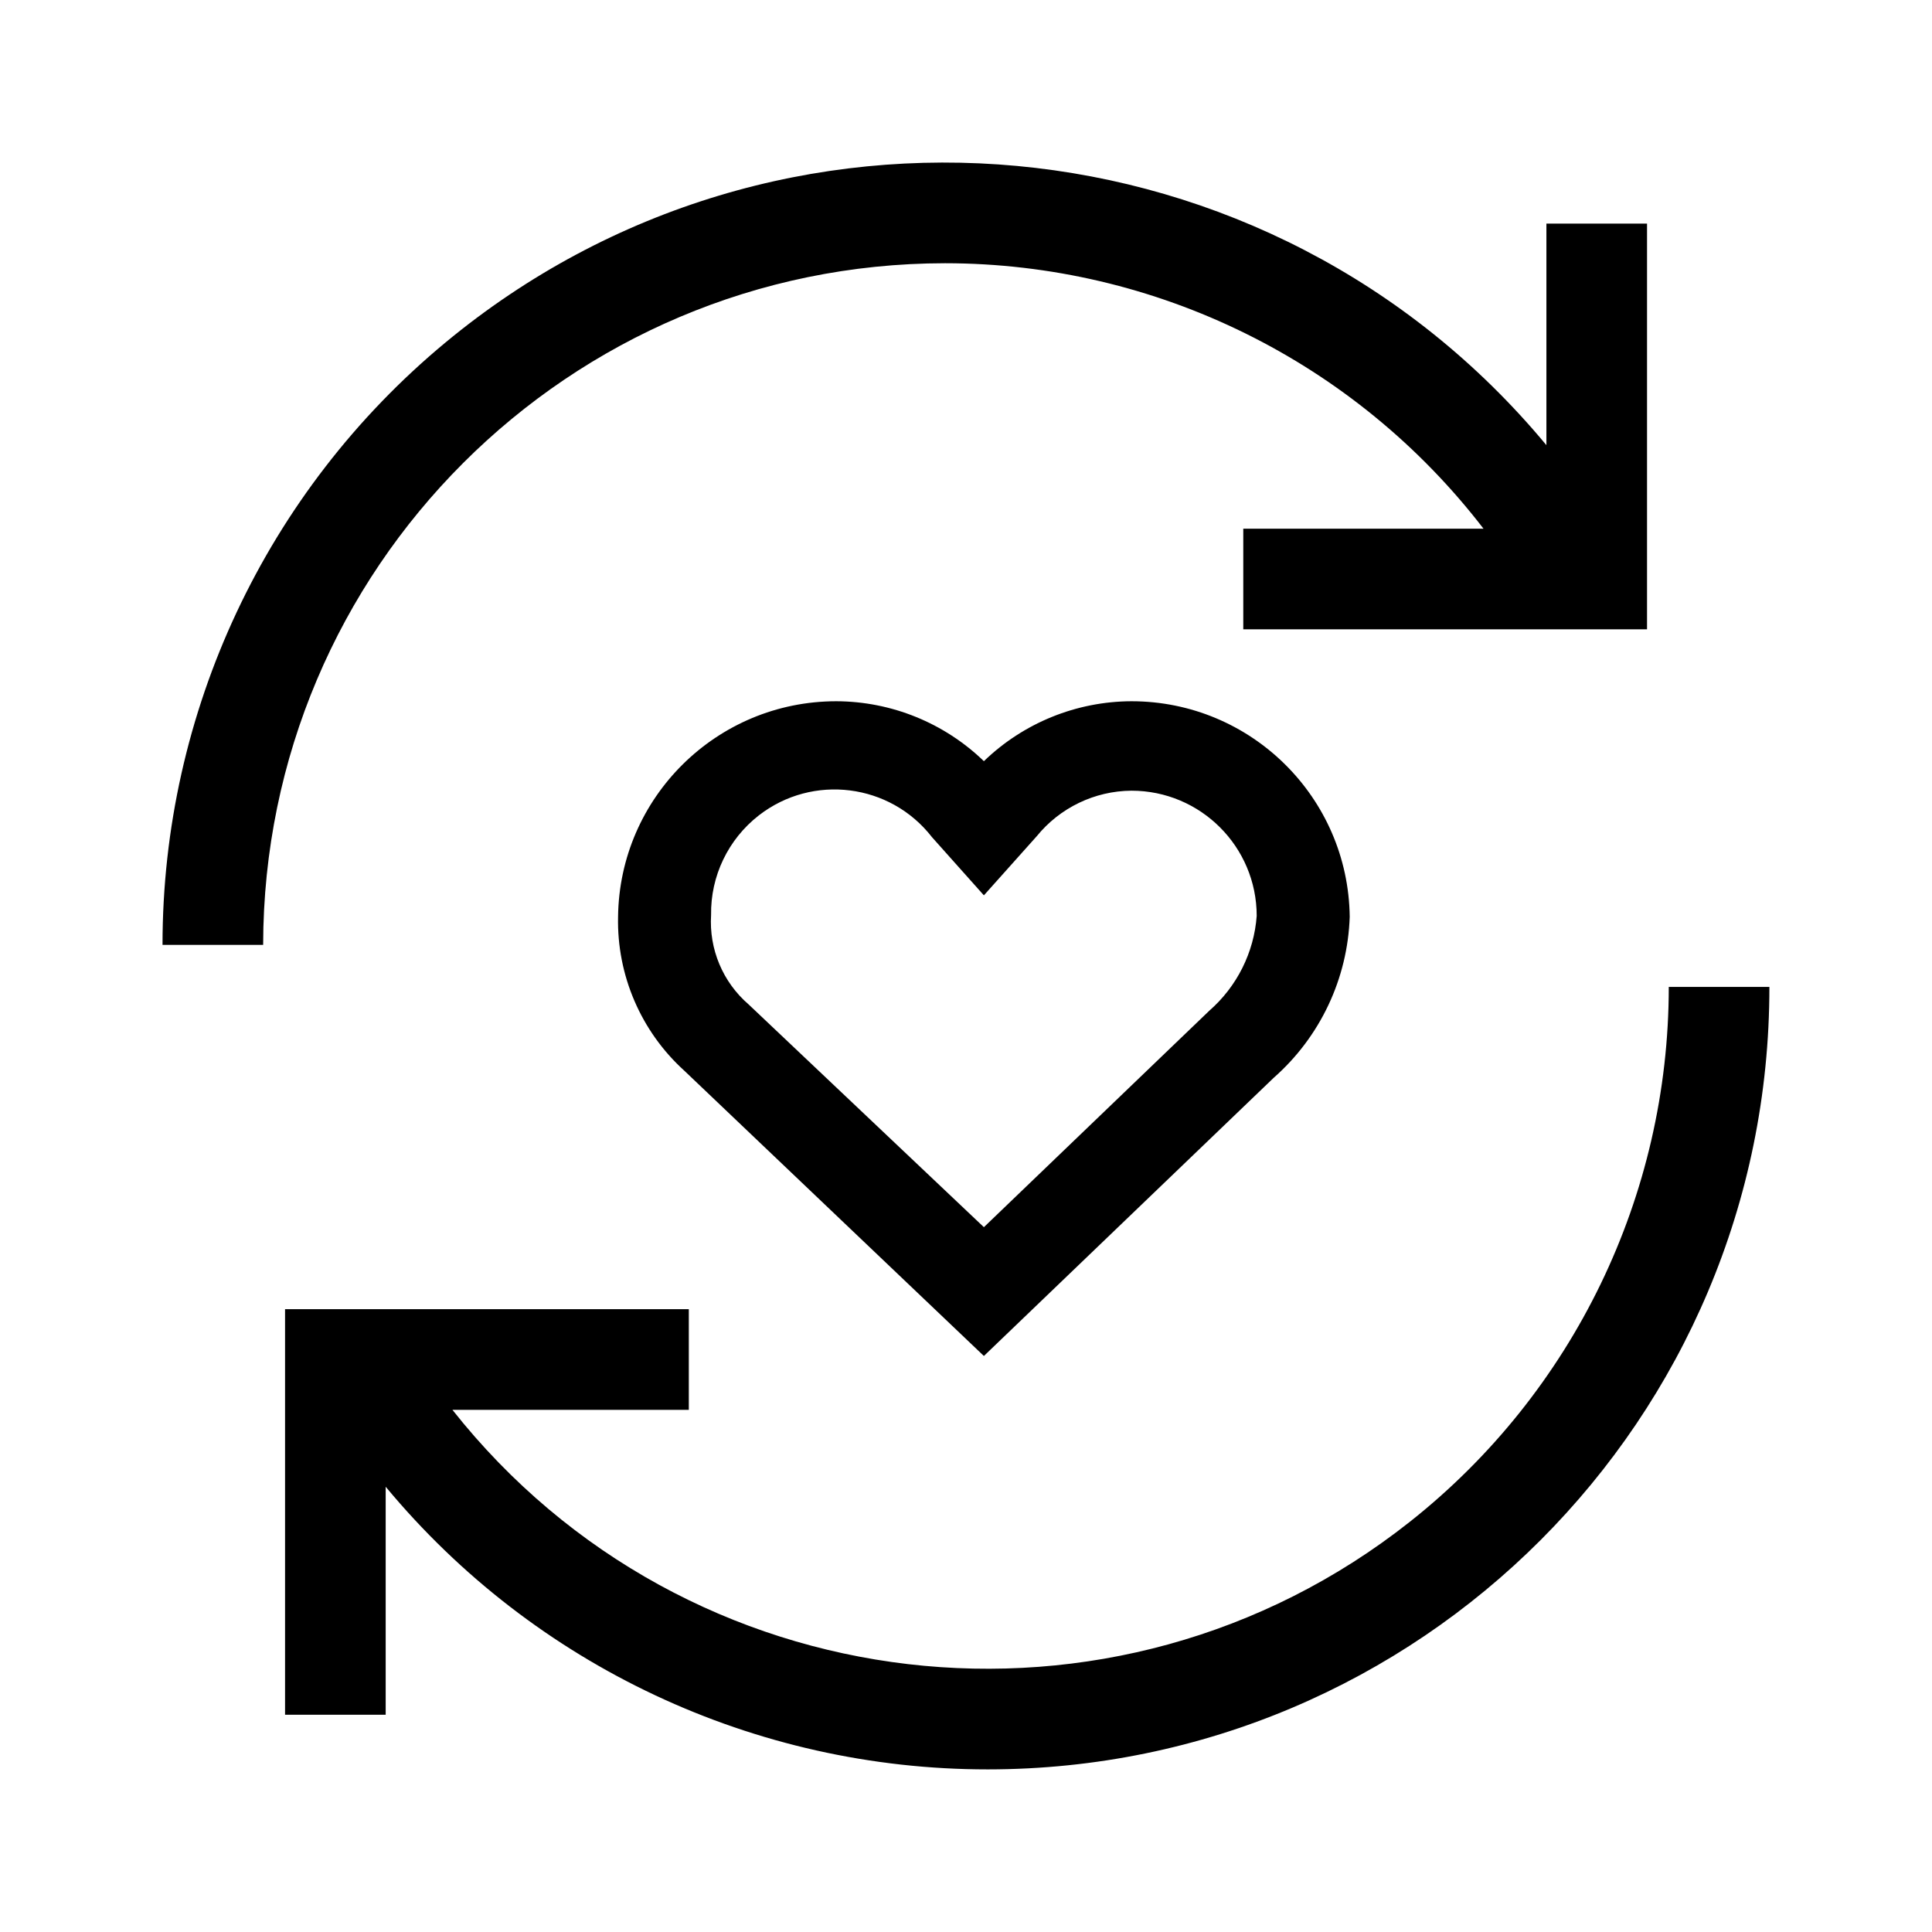 <?xml version="1.0" encoding="utf-8"?>
<!-- Generator: Adobe Illustrator 24.0.1, SVG Export Plug-In . SVG Version: 6.00 Build 0)  -->
<svg version="1.1" id="Layer_1" xmlns="http://www.w3.org/2000/svg" xmlns:xlink="http://www.w3.org/1999/xlink" x="0px" y="0px"
	 viewBox="0 0 21.6 21.6" style="enable-background:new 0 0 21.6 21.6;" xml:space="preserve">
<path d="M19.782,11.035c0.002,4.828-3.91,8.745-8.738,8.747
	c-2.603,0.001-5.07-1.157-6.732-3.16v2.549h-1.125v-4.534h4.514v1.125H5.058
	c2.61,3.302,7.403,3.862,10.704,1.252c1.829-1.446,2.895-3.649,2.895-5.98
	H19.782z M10.565,2.943c2.359,0.001,4.583,1.098,6.021,2.968h-2.686v1.125h4.514V2.5
	h-1.125v2.477C14.205,1.262,8.693,0.749,4.977,3.832
	c-2.003,1.662-3.161,4.13-3.16,6.732h1.125C2.947,6.357,6.357,2.947,10.565,2.943z
	 M12.65,7.84C13.986,7.84,15.074,8.914,15.09,10.25
	c-0.023,0.692-0.331,1.343-0.85,1.8l-3.24,3.11l-3.35-3.19
	c-0.484-0.439-0.754-1.067-0.74-1.72c0.016-1.336,1.104-2.41,2.44-2.41
	c0.616,0.002,1.207,0.242,1.65,0.67C11.443,8.082,12.034,7.842,12.65,7.84z
	 M12.65,8.84c-0.412,0.003-0.8,0.19-1.06,0.51l-0.59,0.66l-0.58-0.65
	c-0.467-0.602-1.334-0.711-1.936-0.244c-0.343,0.267-0.541,0.679-0.534,1.114
	c-0.024,0.381,0.131,0.751,0.42,1l2.63,2.49l2.52-2.42
	c0.309-0.27,0.5-0.651,0.53-1.06C14.05,9.467,13.423,8.84,12.65,8.84z"/>
</svg>

